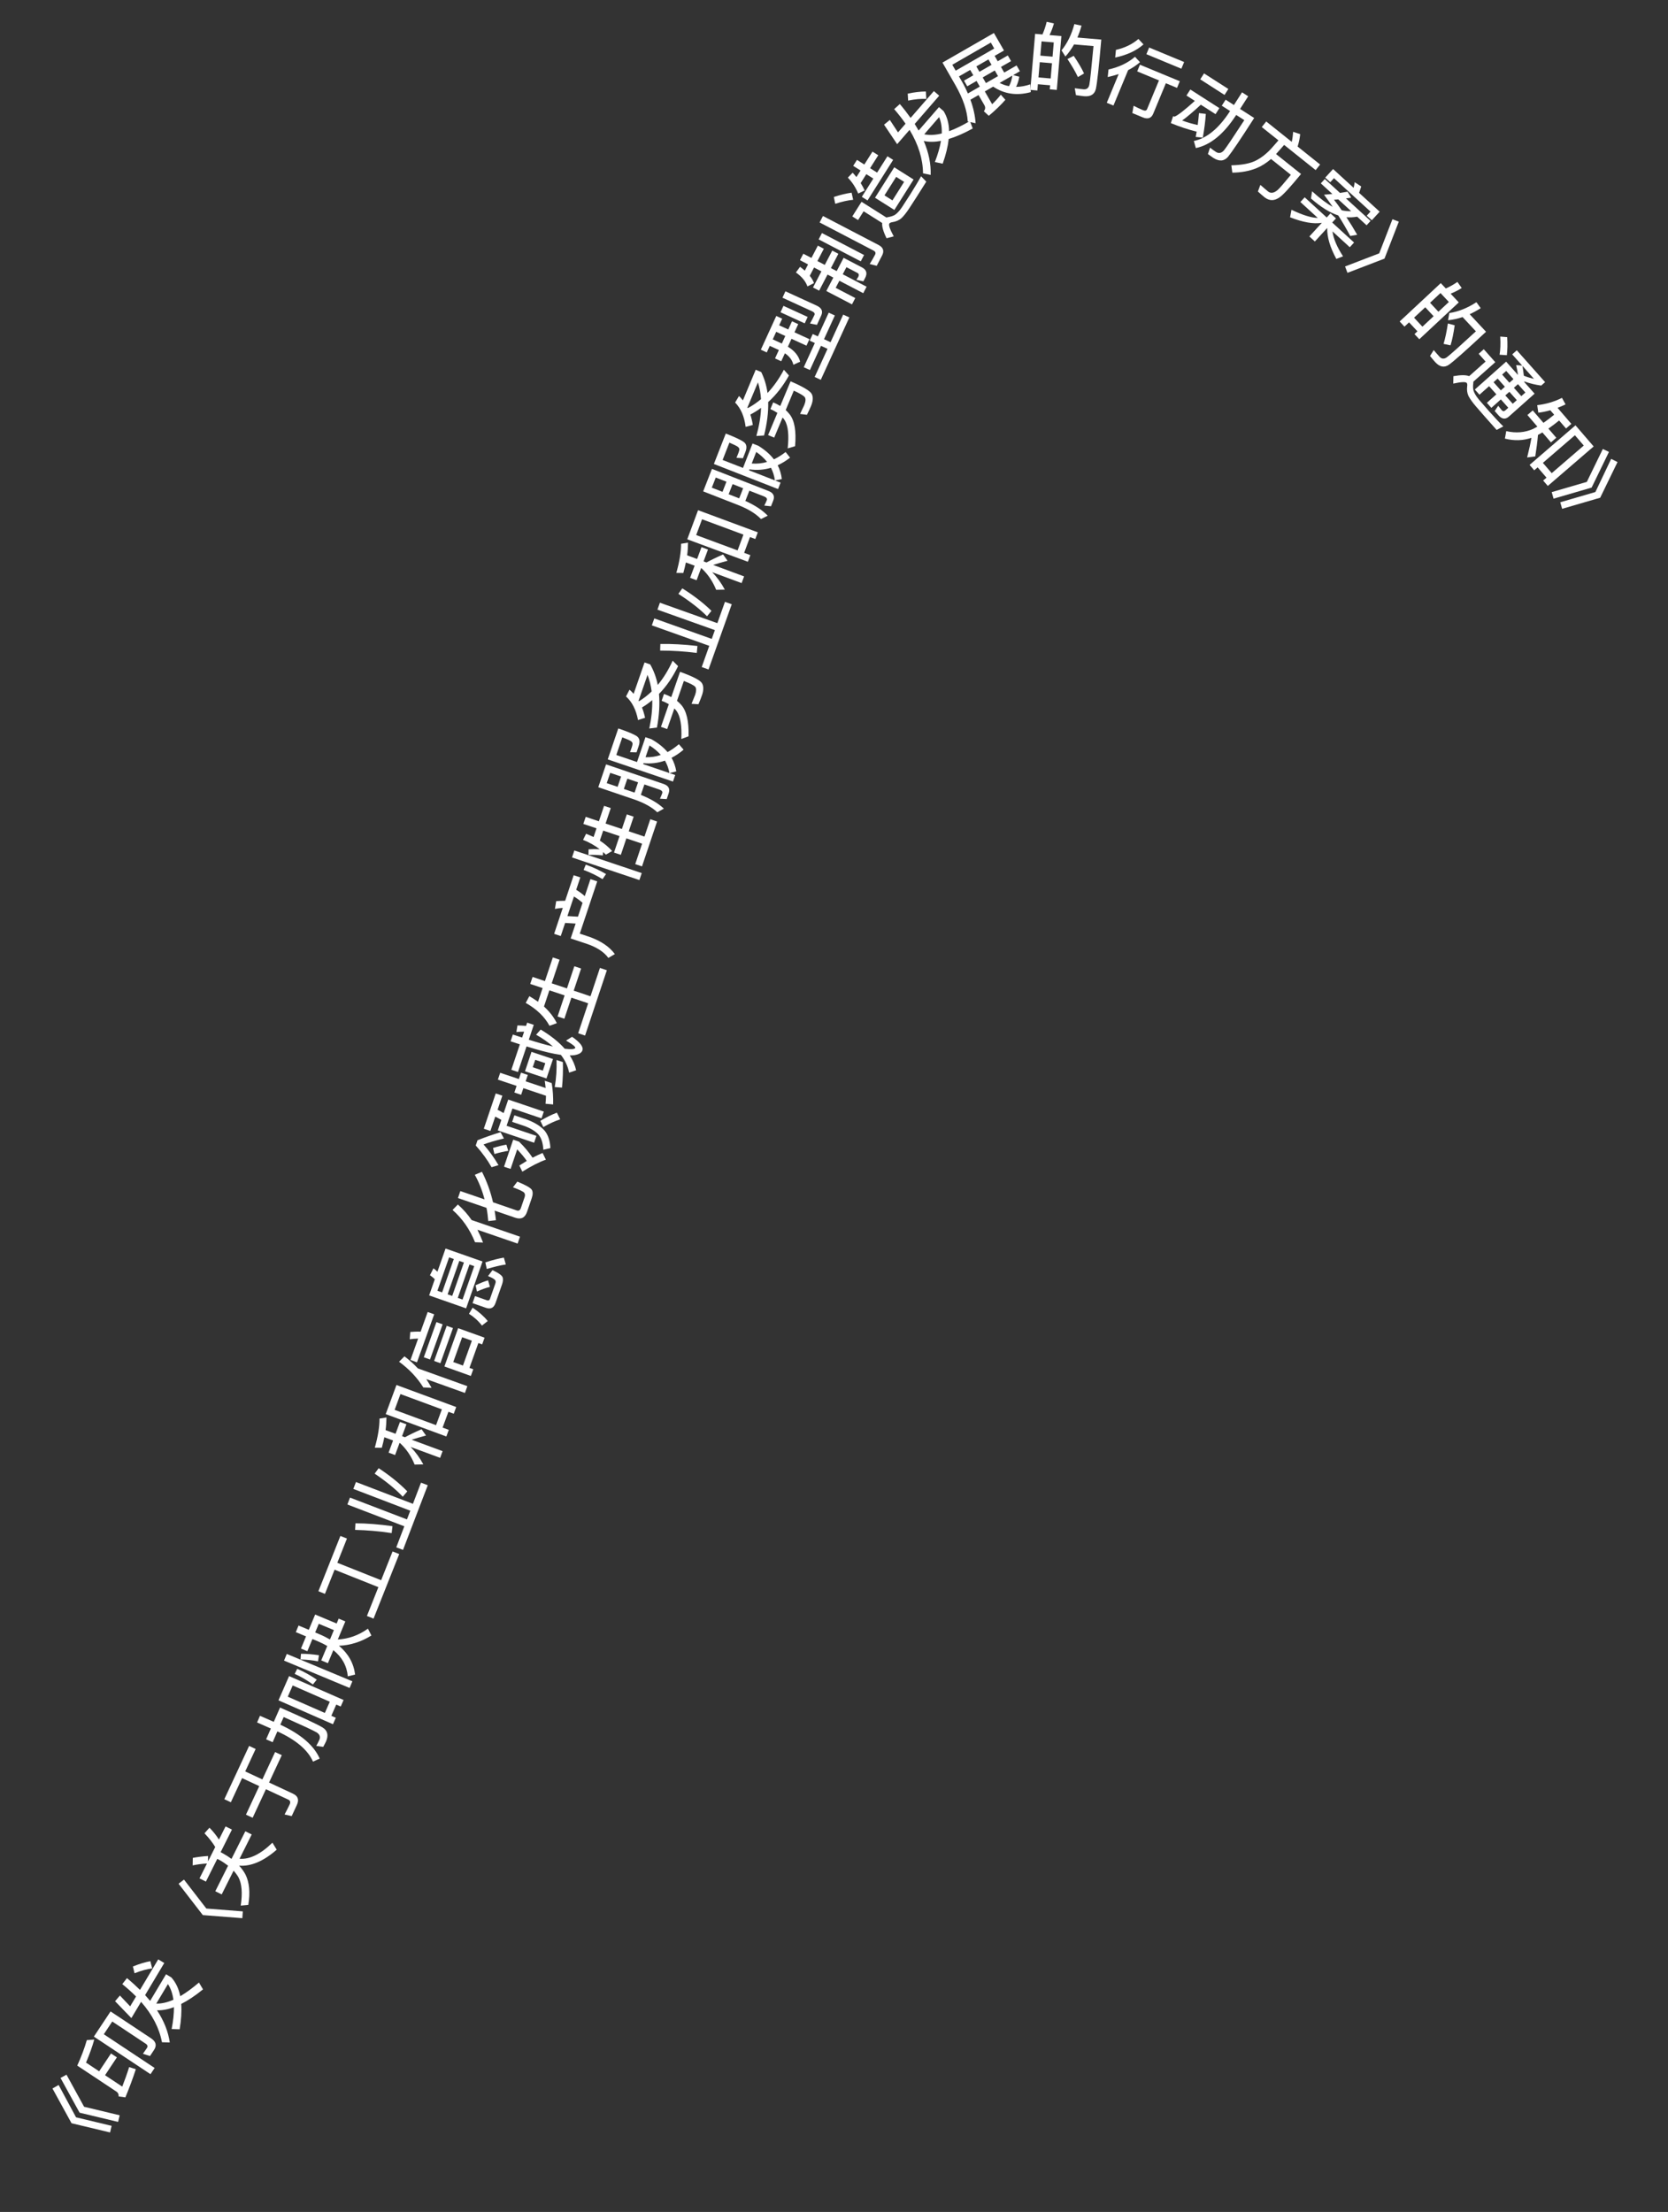 <svg width="86" height="114" viewBox="0 0 86 114" fill="none" xmlns="http://www.w3.org/2000/svg">
<rect x="0" y="0" width="86" height="114" fill="#333333" stroke="none"/>
<path d="M2.705 107.636L3.023 107.456L3.921 109.122L5.755 109.561L5.675 109.902L3.688 109.427L2.705 107.636ZM3.12 107.092L3.429 106.925L4.336 108.578L6.17 109.017L6.09 109.359L4.103 108.883L3.12 107.092Z" fill="white"/>
<path d="M5.416 106.952L6.303 107.54C6.424 107.227 6.547 106.891 6.659 106.533L7.004 106.642C6.846 107.128 6.664 107.612 6.464 108.094L6.117 108.046C6.126 107.937 6.089 107.855 6.006 107.799L3.983 106.457C4.193 105.996 4.358 105.559 4.476 105.143L4.86 105.114C4.76 105.475 4.617 105.87 4.436 106.302L5.113 106.751L5.723 105.831L6.027 106.032L5.416 106.952ZM7.941 105.651L7.733 105.964L7.369 105.847L7.572 105.555C7.63 105.468 7.608 105.392 7.515 105.33L5.788 104.184L5.353 104.841L7.973 106.579L7.76 106.899L4.84 104.962L5.701 103.665L7.794 105.054C8.044 105.22 8.093 105.421 7.941 105.651Z" fill="white"/>
<path d="M6.774 104.008L5.933 103.138L6.183 102.845L6.711 103.403L7.015 102.895C6.8 102.678 6.562 102.466 6.305 102.257L6.546 101.948C6.792 102.151 7.016 102.355 7.218 102.555L8.157 100.982L8.47 101.168L7.481 102.824C7.574 102.926 7.658 103.027 7.74 103.123L8.561 101.749L8.835 101.913C9.064 102.171 9.217 102.491 9.292 102.88C9.592 102.705 9.915 102.469 10.258 102.176L10.467 102.528C10.067 102.854 9.69 103.104 9.343 103.279C9.37 103.663 9.343 104.098 9.262 104.586L8.85 104.573C8.931 104.155 8.97 103.778 8.968 103.446C8.656 103.563 8.364 103.616 8.095 103.605C8.456 104.156 8.675 104.71 8.753 105.265L8.351 105.253C8.215 104.529 7.856 103.835 7.274 103.17L6.774 104.008ZM8.058 103.261C8.329 103.269 8.624 103.203 8.941 103.062C8.895 102.741 8.801 102.47 8.659 102.255L8.058 103.261ZM6.852 101.349C7.172 101.218 7.473 101.128 7.752 101.075L7.846 101.448C7.585 101.479 7.285 101.56 6.937 101.698L6.852 101.349Z" fill="white"/>
<path d="M9.207 97.083L9.486 96.87L10.639 98.362L12.519 98.509L12.494 98.859L10.457 98.7L9.207 97.083Z" fill="white"/>
<path d="M9.94 95.752C10.186 95.705 10.449 95.671 10.727 95.654L10.726 95.931L11.097 95.191C10.958 94.96 10.772 94.724 10.543 94.484L10.799 94.196C10.996 94.393 11.157 94.599 11.289 94.808L11.63 94.129L11.959 94.293L11.374 95.459L11.485 95.515C11.653 95.608 11.802 95.705 11.936 95.803L12.649 94.38L12.978 94.545L12.351 95.796C12.871 95.838 13.435 95.561 14.046 94.968L14.267 95.329C13.583 95.926 12.937 96.198 12.329 96.152C12.465 96.301 12.576 96.455 12.658 96.612C12.858 97.017 12.906 97.537 12.802 98.174L12.412 98.211C12.509 97.571 12.47 97.086 12.296 96.753C12.227 96.633 12.141 96.519 12.043 96.412L11.43 97.635L11.101 97.47L11.76 96.154C11.624 96.05 11.478 95.95 11.313 95.858L11.202 95.803L10.617 96.972L10.287 96.807L10.671 96.042C10.404 96.056 10.159 96.09 9.934 96.138L9.94 95.752Z" fill="white"/>
<path d="M11.566 92.727L12.844 89.982L13.181 90.139L12.643 91.295L13.527 91.707L14.184 90.297L14.529 90.457L13.872 91.868L15.108 92.444C15.362 92.562 15.43 92.757 15.307 93.021L15.039 93.598L14.671 93.515C14.768 93.335 14.858 93.161 14.936 92.994C14.99 92.878 14.963 92.795 14.861 92.747L13.711 92.212L13.026 93.684L12.681 93.524L13.367 92.052L12.482 91.64L11.903 92.884L11.566 92.727Z" fill="white"/>
<path d="M14.905 86.382L17.715 87.614L17.567 87.951L17.337 87.85L17.083 88.429L17.314 88.53L17.167 88.863L14.358 87.631L14.905 86.382ZM16.749 88.282L17.003 87.704L15.091 86.865L14.837 87.444L16.749 88.282ZM13.255 88.772L13.405 88.428L14.116 88.74L14.439 88.003C15.633 88.527 16.362 88.868 16.628 89.028C16.89 89.187 16.949 89.431 16.808 89.754C16.782 89.812 16.733 89.904 16.664 90.031L16.307 89.98C16.372 89.86 16.426 89.757 16.465 89.669C16.532 89.515 16.484 89.385 16.327 89.285C16.165 89.188 15.598 88.926 14.627 88.492L14.453 88.887C15.51 89.377 16.186 89.957 16.483 90.633L16.138 90.792C15.877 90.193 15.263 89.67 14.302 89.232L14.058 89.789L13.721 89.641L13.965 89.084L13.255 88.772Z" fill="white"/>
<path d="M15.518 84.964L15.779 84.336L15.252 84.116L15.393 83.776L15.921 83.996L16.249 83.21L17.357 83.672L17.462 83.421L17.805 83.565L17.417 84.495C17.97 84.466 18.489 84.283 18.971 83.938L19.149 84.29C18.623 84.617 18.063 84.795 17.476 84.819C17.958 85.223 18.233 85.716 18.309 86.302L17.932 86.396C17.884 85.856 17.635 85.405 17.187 85.045L16.907 85.717L16.563 85.573L16.873 84.831C16.727 84.745 16.569 84.666 16.4 84.595L16.108 84.473L15.846 85.101L15.518 84.964ZM16.25 84.133L16.464 84.223C16.663 84.306 16.845 84.399 17.013 84.496L17.215 84.012L16.436 83.687L16.25 84.133ZM15.194 86.268L15.325 86.006C15.691 86.167 16.029 86.356 16.332 86.565L16.132 86.815C15.85 86.606 15.537 86.424 15.194 86.268ZM15.518 85.233C15.796 85.231 16.106 85.257 16.445 85.307L16.396 85.621C16.095 85.564 15.795 85.534 15.495 85.526L15.518 85.233ZM14.644 85.583L14.787 85.24L18.168 86.651L18.025 86.994L14.644 85.583Z" fill="white"/>
<path d="M17.25 80.899L16.754 82.144L16.416 82.009L17.55 79.159L17.889 79.293L17.392 80.542L19.651 81.441L20.241 79.958L20.583 80.094L19.26 83.42L18.918 83.284L19.509 81.798L17.25 80.899Z" fill="white"/>
<path d="M17.91 77.538L18.046 77.183L20.982 78.307L21.154 77.859L18.217 76.735L18.353 76.38L21.29 77.504L21.707 76.413L22.055 76.546L20.779 79.879L20.432 79.746L20.846 78.662L17.91 77.538ZM19.316 75.948L19.525 75.668C20.113 76.056 20.604 76.454 21 76.862L20.766 77.137C20.413 76.762 19.928 76.362 19.316 75.948ZM18.327 78.508C18.901 78.509 19.537 78.559 20.236 78.656L20.194 79.012C19.559 78.915 18.928 78.862 18.308 78.847L18.327 78.508Z" fill="white"/>
<path d="M20.441 71.379L23.522 72.516L23.394 72.861L23.12 72.76L22.82 73.574L23.139 73.692L23.013 74.033L19.887 72.88L20.441 71.379ZM22.482 73.449L22.782 72.635L20.647 71.847L20.347 72.661L22.482 73.449ZM20.036 74.866L20.267 74.24L19.817 74.073C19.78 74.256 19.733 74.439 19.685 74.617L19.324 74.612C19.492 74.017 19.57 73.518 19.567 73.111L19.926 73.052C19.922 73.268 19.91 73.485 19.881 73.705L20.395 73.894L20.621 73.283L20.955 73.406L20.729 74.017L20.879 74.073C21.14 73.931 21.426 73.793 21.735 73.66L21.965 73.983C21.663 74.064 21.419 74.136 21.224 74.2L22.819 74.789L22.692 75.134L21.172 74.573C21.432 74.84 21.649 75.141 21.826 75.471L21.378 75.481C21.2 75.04 20.945 74.669 20.62 74.37L20.602 74.363L20.37 74.99L20.036 74.866Z" fill="white"/>
<path d="M21.979 71.076C22.072 71.219 22.163 71.367 22.251 71.526L21.825 71.505C21.513 71.002 21.094 70.558 20.575 70.181L20.853 69.903C21.101 70.089 21.332 70.296 21.544 70.524L24.096 71.44L23.971 71.79L21.979 71.076ZM21.164 70.091L21.559 68.987C21.414 68.99 21.269 69.002 21.126 69.023L21.154 68.647C21.352 68.629 21.528 68.624 21.686 68.633L22.051 67.617L22.386 67.737L21.499 70.211L21.164 70.091ZM21.851 69.951L22.501 68.139L22.821 68.254L22.171 70.065L21.851 69.951ZM22.382 70.141L23.032 68.33L23.355 68.446L22.706 70.257L22.382 70.141ZM23.621 68.452L24.984 68.941L24.86 69.287L24.664 69.217L24.205 70.497L24.401 70.567L24.277 70.914L22.913 70.425L23.621 68.452ZM23.87 70.377L24.329 69.097L23.828 68.917L23.369 70.197L23.87 70.377Z" fill="white"/>
<path d="M22.126 66.763L22.418 65.928C22.339 65.85 22.257 65.783 22.168 65.722L22.348 65.366C22.423 65.417 22.49 65.479 22.553 65.543L22.972 64.347L24.878 65.014L24.032 67.43L22.126 66.763ZM24.451 65.254L24.206 65.168L23.603 66.89L23.848 66.976L24.451 65.254ZM23.316 66.79L23.919 65.068L23.681 64.985L23.078 66.706L23.316 66.79ZM22.795 66.607L23.398 64.886L23.156 64.801L22.553 66.522L22.795 66.607ZM24.18 67.711L24.367 67.395C24.686 67.608 24.946 67.835 25.147 68.083L24.849 68.318C24.663 68.075 24.437 67.873 24.18 67.711ZM25.884 66.197L25.548 67.156C25.461 67.405 25.297 67.487 25.055 67.403L24.364 67.161L24.491 66.798L25.106 67.014C25.182 67.04 25.236 67.017 25.263 66.942L25.539 66.153C25.564 66.081 25.563 66.025 25.534 65.985C25.503 65.928 25.381 65.855 25.162 65.766L25.392 65.461C25.702 65.603 25.875 65.727 25.915 65.831C25.945 65.926 25.937 66.046 25.884 66.197ZM24.521 66.241C24.774 66.122 24.987 66.035 25.165 65.987L25.26 66.322C25.064 66.372 24.841 66.451 24.591 66.562L24.521 66.241ZM25.023 65.061C25.397 64.937 25.717 64.859 25.978 64.814L26.079 65.168C25.793 65.211 25.469 65.289 25.099 65.401L25.023 65.061Z" fill="white"/>
<path d="M23.333 62.359L23.607 62.077C23.873 62.312 24.111 62.58 24.317 62.879L26.81 63.736L26.688 64.091L24.615 63.379C24.721 63.589 24.819 63.809 24.905 64.037L24.492 64.022C24.224 63.359 23.84 62.804 23.333 62.359ZM27.415 61.752L27.172 62.46C27.068 62.763 26.865 62.862 26.562 62.758L25.503 62.394C25.528 62.555 25.552 62.72 25.571 62.887L25.174 62.932C25.154 62.697 25.127 62.468 25.083 62.25L23.612 61.745L23.735 61.385L24.983 61.814C24.865 61.359 24.698 60.933 24.48 60.546L24.85 60.393C25.097 60.88 25.29 61.403 25.419 61.963L26.637 62.382C26.743 62.418 26.815 62.38 26.857 62.258L27.05 61.695C27.08 61.608 27.072 61.533 27.029 61.472C26.986 61.415 26.794 61.319 26.449 61.192L26.673 60.897C27.099 61.073 27.347 61.213 27.414 61.312C27.48 61.415 27.48 61.563 27.415 61.752Z" fill="white"/>
<path d="M24.944 58.172L25.559 56.353L25.901 56.469L25.654 57.196C25.763 57.25 25.87 57.307 25.968 57.366L26.204 56.669L28.038 57.289L27.92 57.638L26.42 57.13L26.119 58.02L27.657 58.541L27.538 58.894L25.666 58.26L25.849 57.718C25.747 57.658 25.643 57.602 25.535 57.548L25.285 58.287L24.944 58.172ZM27.86 57.765C28.157 57.587 28.441 57.447 28.712 57.344L28.883 57.689C28.628 57.768 28.338 57.902 28.013 58.087L27.86 57.765ZM26.407 57.818L26.521 57.481L27.18 57.704C27.584 57.858 27.887 58.049 28.087 58.281C28.265 58.502 28.359 58.8 28.377 59.169L28.014 59.257C27.995 58.913 27.914 58.654 27.767 58.477C27.61 58.306 27.376 58.159 27.066 58.041L26.407 57.818ZM24.529 59.036L24.62 58.767C25.006 58.611 25.403 58.475 25.808 58.35L25.981 58.675C25.53 58.784 25.178 58.889 24.931 58.983C25.218 59.308 25.478 59.662 25.702 60.05L25.345 60.157C25.134 59.782 24.86 59.406 24.529 59.036ZM25.987 60.13L26.459 58.735L26.762 58.838C27.036 59.104 27.267 59.38 27.458 59.665C27.633 59.572 27.808 59.492 27.975 59.422L28.146 59.767C27.791 59.891 27.386 60.101 26.931 60.386L26.777 60.068C26.906 59.985 27.034 59.906 27.161 59.83C27.03 59.642 26.864 59.447 26.666 59.236L26.325 60.244L25.987 60.13ZM25.419 59.164C25.692 59.08 25.923 59.023 26.11 58.993L26.205 59.312C25.996 59.343 25.758 59.398 25.491 59.476L25.419 59.164Z" fill="white"/>
<path d="M26.364 55.135L26.804 53.823C26.647 53.775 26.488 53.721 26.325 53.667L26.442 53.318C26.609 53.374 26.768 53.427 26.921 53.474L27.023 53.171C26.88 53.169 26.747 53.175 26.624 53.189L26.679 52.849C26.809 52.85 26.959 52.858 27.123 52.871L27.179 52.704L27.52 52.819L27.264 53.585C27.748 53.739 28.165 53.853 28.509 53.935C28.265 53.718 27.974 53.515 27.641 53.327L27.878 53.061C28.401 53.376 28.814 53.704 29.116 54.05C29.436 54.089 29.617 54.078 29.661 54.009C29.674 53.946 29.515 53.816 29.185 53.63L29.495 53.434C29.91 53.721 30.089 53.954 30.029 54.132C29.986 54.261 29.844 54.344 29.612 54.381C29.538 54.389 29.459 54.397 29.376 54.394C29.537 54.642 29.646 54.898 29.706 55.159L29.344 55.282C29.28 54.957 29.138 54.652 28.921 54.368C28.812 54.353 28.701 54.332 28.589 54.312C28.201 54.237 27.721 54.109 27.148 53.93L26.705 55.25L26.364 55.135ZM27.069 55.211L27.404 54.21L28.512 54.581L28.176 55.582L27.069 55.211ZM28.115 54.794L27.596 54.62L27.467 55.003L27.987 55.177L28.115 54.794ZM28.694 54.63L29.02 54.739C29.035 55.158 29.02 55.595 28.976 56.053L28.602 56.025C28.681 55.562 28.709 55.099 28.694 54.63ZM26.52 56.306L26.635 55.964L25.671 55.641L25.79 55.289L26.753 55.612L26.863 55.282L27.212 55.399L27.102 55.729L28.133 56.074C28.121 55.948 28.104 55.824 28.086 55.7L28.446 55.821C28.504 56.177 28.529 56.544 28.52 56.921L28.127 56.886C28.14 56.747 28.148 56.611 28.152 56.473L26.984 56.081L26.869 56.423L26.52 56.306Z" fill="white"/>
<path d="M28.047 51.874C28.337 52.14 28.559 52.425 28.709 52.732L28.331 52.867C28.084 52.406 27.676 52.012 27.106 51.687L27.293 51.34C27.455 51.437 27.604 51.533 27.741 51.629L27.976 50.923L27.338 50.71L27.459 50.35L28.096 50.563L28.503 49.345L28.852 49.461L28.445 50.679L29.231 50.941L29.612 49.799L29.961 49.915L29.58 51.057L30.445 51.346L30.932 49.885L31.289 50.004L30.166 53.37L29.81 53.251L30.325 51.707L29.46 51.418L29.098 52.503L28.748 52.387L29.11 51.301L28.325 51.039L28.047 51.874Z" fill="white"/>
<path d="M28.677 46.443C28.816 46.43 28.969 46.426 29.139 46.424L29.578 45.107L29.92 45.221L29.707 45.859C29.865 45.954 30.014 46.062 30.151 46.184L30.443 45.308L30.793 45.424L29.893 48.118L30.406 48.289C30.992 48.502 31.426 48.794 31.701 49.172L31.365 49.368C31.145 49.067 30.786 48.829 30.284 48.653L29.423 48.366L29.679 47.599L29.137 47.566L28.912 48.242L28.57 48.128L29.016 46.792C28.874 46.8 28.738 46.817 28.611 46.843L28.677 46.443ZM29.798 47.243L30.036 46.529C29.899 46.408 29.75 46.299 29.592 46.204L29.255 47.213L29.798 47.243Z" fill="white"/>
<path d="M30.09 44.835L30.203 44.561C30.58 44.696 30.93 44.859 31.247 45.046L31.066 45.31C30.769 45.126 30.443 44.966 30.09 44.835ZM30.346 43.773C30.523 43.761 30.714 43.757 30.921 43.768C30.666 43.572 30.379 43.409 30.062 43.285L30.218 42.971C30.352 43.024 30.481 43.08 30.605 43.138L30.755 42.691L30.076 42.463L30.199 42.099L30.878 42.327L31.145 41.531L31.49 41.647L31.223 42.443L32.064 42.725L32.318 41.971L32.67 42.089L32.417 42.844L33.228 43.116L33.529 42.221L33.878 42.339L33.101 44.652L32.752 44.535L33.106 43.48L32.295 43.208L32.01 44.057L31.657 43.939L31.942 43.09L31.1 42.807L30.927 43.323C31.166 43.479 31.377 43.655 31.561 43.86L31.237 44.047C31.186 43.996 31.138 43.95 31.093 43.91L31.08 44.087C30.827 44.061 30.582 44.05 30.341 44.062L30.346 43.773ZM29.492 44.191L29.613 43.831L33.087 44.997L32.966 45.357L29.492 44.191Z" fill="white"/>
<path d="M32.165 40.661L32.718 40.849L32.898 40.319L32.345 40.131L32.165 40.661ZM32.023 40.021L31.463 39.831L31.282 40.361L31.843 40.551L32.023 40.021ZM33.041 40.967C33.547 41.169 33.944 41.405 34.228 41.675L33.889 41.864C33.611 41.6 33.217 41.382 32.707 41.204L30.847 40.572L31.248 39.394L34.209 40.401C34.467 40.489 34.556 40.65 34.477 40.881L34.374 41.184L34.026 41.163C34.074 41.061 34.114 40.969 34.145 40.878C34.172 40.798 34.117 40.733 33.985 40.688L33.224 40.429L33.041 40.967ZM33.162 39.382L34.514 39.841C34.475 39.608 34.395 39.395 34.284 39.201C33.929 39.326 33.559 39.369 33.179 39.332L33.162 39.382ZM34.525 39.845L34.813 39.943L34.698 40.28L31.335 39.137L31.878 37.542C32.37 37.71 32.688 37.843 32.835 37.944C32.979 38.044 33.01 38.215 32.927 38.457L32.819 38.775L32.484 38.767C32.504 38.706 32.536 38.624 32.572 38.518C32.599 38.438 32.613 38.375 32.614 38.334C32.616 38.292 32.592 38.25 32.547 38.209C32.49 38.164 32.336 38.095 32.085 38.001L31.776 38.91L32.844 39.273L33.279 37.993L33.582 38.096C33.93 38.291 34.209 38.513 34.417 38.761C34.617 38.656 34.811 38.519 35.002 38.355L35.245 38.636C35.042 38.809 34.834 38.949 34.625 39.055C34.746 39.27 34.827 39.504 34.868 39.755L34.525 39.845ZM33.283 39.026C33.555 39.034 33.817 38.996 34.07 38.909C33.912 38.728 33.718 38.565 33.489 38.42L33.283 39.026Z" fill="white"/>
<path d="M32.277 35.893L32.457 35.545C32.534 35.614 32.607 35.686 32.67 35.759L33.231 34.142L33.523 34.242C33.705 34.56 33.836 34.914 33.913 35.301C34.205 34.949 34.463 34.535 34.681 34.051L34.961 34.331C34.69 34.893 34.363 35.372 33.977 35.763C34.024 36.288 33.988 36.868 33.871 37.496L33.477 37.546C33.589 37.017 33.64 36.527 33.629 36.083C33.461 36.228 33.282 36.352 33.1 36.462C33.165 36.629 33.218 36.804 33.259 36.992L32.896 37.111C32.796 36.581 32.59 36.175 32.277 35.893ZM33.598 35.636C33.56 35.331 33.489 35.048 33.386 34.783L32.926 36.11C32.933 36.125 32.938 36.135 32.944 36.142C33.175 36.002 33.395 35.832 33.598 35.636ZM34.112 36.119L34.235 35.764C34.371 35.811 34.496 35.867 34.61 35.928L35.062 34.624C35.721 34.861 36.098 35.055 36.19 35.206C36.282 35.356 36.284 35.569 36.193 35.833C36.148 35.962 36.086 36.118 36.011 36.295L35.655 36.273C35.73 36.079 35.793 35.923 35.843 35.805C35.906 35.611 35.906 35.476 35.847 35.4C35.785 35.324 35.588 35.221 35.259 35.095L34.904 36.119C34.983 36.184 35.057 36.252 35.12 36.325C35.395 36.632 35.521 37.171 35.502 37.947L35.128 38.085C35.16 37.406 35.081 36.925 34.886 36.646C34.847 36.599 34.809 36.551 34.768 36.512L34.399 37.574L34.078 37.462L34.484 36.291C34.371 36.226 34.248 36.166 34.112 36.119Z" fill="white"/>
<path d="M33.608 32.23L33.735 31.872L36.697 32.928L36.858 32.475L33.897 31.42L34.024 31.062L36.986 32.117L37.378 31.017L37.728 31.142L36.53 34.503L36.18 34.378L36.569 33.285L33.608 32.23ZM34.976 30.607L35.179 30.323C35.776 30.697 36.276 31.083 36.681 31.482L36.454 31.762C36.092 31.396 35.598 31.007 34.976 30.607ZM34.047 33.189C34.621 33.177 35.258 33.213 35.959 33.293L35.925 33.651C35.288 33.568 34.656 33.529 34.036 33.529L34.047 33.189Z" fill="white"/>
<path d="M35.991 26.294L39.071 27.435L38.943 27.78L38.669 27.678L38.367 28.492L38.686 28.61L38.56 28.952L35.435 27.794L35.991 26.294ZM38.03 28.367L38.331 27.553L36.197 26.762L35.895 27.576L38.03 28.367ZM35.582 29.781L35.814 29.154L35.364 28.988C35.327 29.17 35.28 29.353 35.231 29.531L34.87 29.526C35.039 28.931 35.118 28.432 35.115 28.025L35.474 27.966C35.471 28.183 35.458 28.4 35.428 28.619L35.942 28.809L36.169 28.198L36.502 28.322L36.276 28.933L36.426 28.989C36.688 28.847 36.973 28.709 37.282 28.576L37.512 28.901C37.21 28.98 36.965 29.052 36.771 29.116L38.365 29.707L38.237 30.052L36.718 29.489C36.978 29.756 37.194 30.058 37.371 30.388L36.924 30.397C36.746 29.956 36.491 29.584 36.167 29.285L36.148 29.278L35.916 29.904L35.582 29.781Z" fill="white"/>
<path d="M37.568 25.472L38.112 25.684L38.315 25.163L37.772 24.95L37.568 25.472ZM37.455 24.826L36.904 24.611L36.7 25.133L37.251 25.348L37.455 24.826ZM38.429 25.817C38.926 26.041 39.312 26.295 39.584 26.578L39.236 26.751C38.971 26.475 38.586 26.239 38.085 26.039L36.255 25.324L36.708 24.165L39.622 25.304C39.875 25.403 39.956 25.568 39.868 25.795L39.751 26.093L39.405 26.057C39.457 25.957 39.501 25.867 39.536 25.777C39.566 25.699 39.515 25.632 39.385 25.581L38.636 25.288L38.429 25.817ZM38.621 24.239L39.951 24.758C39.922 24.524 39.852 24.308 39.75 24.109C39.389 24.217 39.018 24.244 38.64 24.19L38.621 24.239ZM39.962 24.763L40.245 24.873L40.116 25.205L36.807 23.912L37.42 22.344C37.905 22.533 38.216 22.68 38.359 22.788C38.498 22.894 38.521 23.066 38.428 23.304L38.305 23.617L37.971 23.594C37.994 23.534 38.03 23.454 38.071 23.349C38.101 23.271 38.117 23.209 38.121 23.167C38.124 23.125 38.102 23.082 38.059 23.04C38.004 22.993 37.853 22.917 37.607 22.812L37.257 23.706L38.308 24.116L38.8 22.857L39.098 22.974C39.437 23.183 39.706 23.417 39.902 23.674C40.107 23.578 40.307 23.451 40.505 23.296L40.735 23.587C40.525 23.75 40.311 23.881 40.097 23.978C40.209 24.198 40.279 24.436 40.309 24.688L39.962 24.763ZM38.758 23.888C39.029 23.909 39.292 23.883 39.55 23.807C39.4 23.62 39.213 23.448 38.991 23.292L38.758 23.888Z" fill="white"/>
<path d="M37.902 20.745L38.103 20.409C38.176 20.483 38.244 20.559 38.303 20.636L38.964 19.056L39.248 19.175C39.41 19.503 39.519 19.865 39.572 20.256C39.885 19.922 40.168 19.525 40.416 19.056L40.678 19.352C40.373 19.897 40.016 20.355 39.607 20.721C39.621 21.247 39.549 21.824 39.394 22.444L38.998 22.469C39.142 21.949 39.224 21.463 39.24 21.019C39.063 21.153 38.877 21.266 38.688 21.364C38.742 21.535 38.785 21.713 38.814 21.903L38.444 22C38.377 21.464 38.197 21.046 37.902 20.745ZM39.237 20.571C39.218 20.264 39.164 19.977 39.078 19.706L38.536 21.002C38.542 21.017 38.547 21.028 38.553 21.035C38.792 20.909 39.021 20.754 39.237 20.571ZM39.72 21.085L39.865 20.738C39.998 20.793 40.118 20.857 40.229 20.925L40.761 19.652C41.404 19.929 41.768 20.146 41.85 20.302C41.933 20.458 41.922 20.67 41.814 20.928C41.762 21.054 41.689 21.206 41.604 21.378L41.25 21.334C41.337 21.145 41.41 20.994 41.466 20.879C41.541 20.689 41.55 20.554 41.496 20.475C41.439 20.395 41.248 20.28 40.928 20.133L40.51 21.133C40.585 21.204 40.654 21.276 40.713 21.353C40.968 21.676 41.061 22.222 40.993 22.996L40.612 23.11C40.686 22.434 40.637 21.95 40.46 21.659C40.424 21.609 40.388 21.559 40.35 21.517L39.916 22.554L39.602 22.423L40.081 21.279C39.972 21.207 39.852 21.14 39.72 21.085Z" fill="white"/>
<path d="M39.228 18.023L40.024 16.284L40.329 16.424L40.173 16.766L40.642 16.981L40.835 16.559L41.155 16.705L40.962 17.127L41.733 17.48L41.58 17.815L40.809 17.462L40.623 17.869C40.963 18.078 41.176 18.334 41.254 18.642L40.905 18.799C40.851 18.563 40.704 18.364 40.468 18.208L40.28 18.619L39.96 18.472L40.158 18.039L39.688 17.825L39.534 18.163L39.228 18.023ZM39.842 17.49L40.311 17.705L40.489 17.316L40.02 17.101L39.842 17.49ZM40.243 16.094L40.394 15.763L41.642 16.334L41.49 16.665L40.243 16.094ZM41.441 18.926L42.012 17.678L41.747 17.557L41.903 17.215L42.169 17.336L42.728 16.114L43.044 16.259L42.485 17.481L42.823 17.636L43.474 16.214L43.791 16.359L42.319 19.574L42.003 19.429L42.667 17.978L42.329 17.823L41.758 19.071L41.441 18.926ZM42.343 16.255L42.12 16.742L41.764 16.672C41.85 16.522 41.926 16.376 41.991 16.235C42.024 16.162 41.984 16.095 41.872 16.044L40.344 15.344L40.495 15.013L42.103 15.749C42.361 15.867 42.442 16.036 42.343 16.255Z" fill="white"/>
<path d="M41.75 14.214C41.851 14.339 41.924 14.467 41.969 14.589L41.631 14.761C41.536 14.495 41.339 14.257 41.037 14.041L41.251 13.751C41.341 13.82 41.424 13.886 41.495 13.95L41.663 13.627L41.244 13.409L41.418 13.076L41.837 13.294L42.168 12.659L42.476 12.82L42.145 13.455L42.525 13.652L42.91 12.915L43.225 13.079L42.841 13.817L43.139 13.972L43.495 13.288L44.442 13.781C44.676 13.903 44.731 14.085 44.605 14.326L44.514 14.5L44.154 14.421L44.25 14.272C44.3 14.176 44.283 14.104 44.205 14.064L43.641 13.77L43.451 14.135L44.681 14.777L44.508 15.11L43.277 14.469L43.086 14.834L44.097 15.361L43.927 15.687L42.604 14.998L42.965 14.306L42.667 14.15L42.234 14.98L41.918 14.816L42.351 13.986L41.972 13.788L41.75 14.214ZM42.209 12.338L42.379 12.011L44.55 13.143L44.38 13.469L42.209 12.338ZM45.478 13.171L45.202 13.7L44.841 13.606C44.944 13.443 45.034 13.287 45.115 13.131C45.163 13.039 45.138 12.967 45.042 12.917L42.258 11.465L42.431 11.132L45.301 12.628C45.542 12.754 45.6 12.937 45.478 13.171Z" fill="white"/>
<path d="M42.992 10.151C43.319 10.045 43.627 9.97 43.907 9.93L43.988 10.297C43.726 10.321 43.419 10.388 43.063 10.503L42.992 10.151ZM47.264 10.144C47.149 10.326 47.017 10.527 46.877 10.741C46.735 10.959 46.601 11.125 46.48 11.243C46.354 11.352 46.198 11.419 46.019 11.448C45.931 11.459 45.877 11.486 45.853 11.523C45.806 11.598 45.881 11.816 46.08 12.182L45.711 12.28C45.54 11.936 45.466 11.671 45.484 11.493L44.527 10.889L44.241 11.342L43.943 11.154L44.42 10.4L45.701 11.21C45.723 11.205 45.748 11.196 45.778 11.192C45.921 11.169 46.04 11.13 46.135 11.077C46.247 11.005 46.371 10.876 46.506 10.677C46.629 10.49 46.776 10.265 46.942 10.002C47.047 9.836 47.15 9.665 47.256 9.49C47.359 9.319 47.436 9.183 47.489 9.084L47.758 9.362L47.264 10.144ZM44.376 9.435C44.457 9.562 44.523 9.689 44.581 9.815L44.248 9.975C44.121 9.667 43.943 9.394 43.715 9.155L43.962 8.9C44.032 8.977 44.098 9.052 44.155 9.126L44.369 8.788L43.99 8.548L44.185 8.24L44.563 8.48L44.984 7.814L45.282 8.002L44.861 8.668L45.223 8.896L45.755 8.054L46.049 8.24L44.729 10.33L44.434 10.144L45.028 9.204L44.666 8.976L44.376 9.435ZM45.115 10.191L46.106 8.622L47.104 9.252L46.112 10.821L45.115 10.191ZM46.615 9.374L46.206 9.115L45.603 10.069L46.013 10.328L46.615 9.374Z" fill="white"/>
<path d="M46.256 7.43L45.581 6.426L45.879 6.181L46.301 6.823L46.689 6.376C46.516 6.125 46.319 5.875 46.103 5.624L46.394 5.362C46.601 5.606 46.785 5.845 46.949 6.077L48.15 4.694L48.425 4.932L47.161 6.388C47.234 6.505 47.299 6.62 47.363 6.728L48.412 5.52L48.654 5.73C48.833 6.023 48.928 6.365 48.934 6.762C49.26 6.643 49.619 6.467 50.008 6.238L50.152 6.622C49.702 6.872 49.286 7.052 48.914 7.163C48.873 7.546 48.77 7.97 48.604 8.436L48.201 8.351C48.355 7.954 48.459 7.59 48.516 7.262C48.188 7.322 47.89 7.324 47.628 7.265C47.886 7.871 48.004 8.455 47.984 9.015L47.59 8.933C47.583 8.196 47.352 7.449 46.896 6.693L46.256 7.43ZM47.652 6.921C47.917 6.976 48.219 6.963 48.556 6.879C48.568 6.555 48.522 6.272 48.42 6.036L47.652 6.921ZM46.801 4.826C47.139 4.754 47.451 4.718 47.734 4.715L47.761 5.098C47.499 5.083 47.19 5.11 46.823 5.184L46.801 4.826Z" fill="white"/>
<path d="M49.704 4.156L50.182 3.881L50.023 3.604L49.444 3.937L49.595 4.2C49.715 4.408 49.817 4.617 49.904 4.817L50.517 4.464L50.35 4.172L49.871 4.448L49.704 4.156ZM50.033 5.139C50.185 5.555 50.275 5.96 50.301 6.351L49.896 6.265C49.864 5.702 49.654 5.08 49.262 4.392L48.593 3.226L51.245 1.701L51.764 2.603L51.282 2.88L51.441 3.157L51.961 2.858L52.129 3.15L51.609 3.449L51.776 3.74L52.414 3.373L52.586 3.671L52.239 3.871L52.554 3.953C52.522 4.146 52.466 4.322 52.389 4.477C52.623 4.476 52.867 4.433 53.121 4.346L53.145 4.748C52.427 4.944 51.782 4.849 51.206 4.465L50.776 4.712L51.154 5.371C51.332 5.199 51.482 5.035 51.6 4.879L51.836 5.145C51.611 5.404 51.326 5.678 50.981 5.969L50.726 5.733C50.806 5.631 50.816 5.529 50.752 5.418L50.453 4.898L50.033 5.139ZM51.538 4.274C51.695 4.354 51.856 4.409 52.023 4.442C52.109 4.287 52.167 4.106 52.194 3.897L51.538 4.274ZM50.963 3.063L50.339 3.422L50.498 3.7L51.122 3.341L50.963 3.063ZM50.833 4.282L51.457 3.923L51.29 3.632L50.666 3.991L50.833 4.282ZM51.086 2.194L49.099 3.337L49.274 3.642L51.261 2.5L51.086 2.194Z" fill="white"/>
<path d="M54.724 1.86L54.487 4.634L54.124 4.602L54.142 4.395L53.512 4.341L53.485 4.664L53.122 4.633L53.369 1.744L53.748 1.776C53.838 1.567 53.913 1.353 53.965 1.124L54.339 1.208C54.28 1.424 54.203 1.622 54.111 1.807L54.724 1.86ZM53.542 3.991L54.172 4.045L54.239 3.259L53.609 3.205L53.542 3.991ZM53.639 2.867L54.268 2.921L54.331 2.187L53.701 2.133L53.639 2.867ZM55.36 2.878C55.595 3.227 55.774 3.527 55.892 3.786L55.575 3.972C55.446 3.696 55.264 3.387 55.037 3.043L55.36 2.878ZM56.781 2.04C56.663 3.415 56.57 4.262 56.503 4.577C56.439 4.861 56.235 4.988 55.896 4.959C55.816 4.952 55.674 4.932 55.475 4.903L55.413 4.548C55.588 4.571 55.739 4.592 55.867 4.603C56.026 4.617 56.125 4.541 56.163 4.376C56.204 4.178 56.273 3.51 56.379 2.375L55.378 2.289C55.246 2.519 55.1 2.727 54.931 2.913L54.73 2.595C55.026 2.235 55.249 1.784 55.392 1.242L55.762 1.322C55.703 1.542 55.63 1.745 55.549 1.934L56.781 2.04Z" fill="white"/>
<path d="M59.249 2.449L61.053 3.197L60.91 3.541L59.107 2.793L59.249 2.449ZM58.774 3.335L60.829 4.187L60.686 4.53L60.11 4.291L59.46 5.858C59.362 6.094 59.18 6.158 58.918 6.049L58.382 5.827L58.447 5.451C58.611 5.536 58.774 5.612 58.929 5.677C59.036 5.721 59.109 5.704 59.141 5.626L59.755 4.144L58.632 3.679L58.774 3.335ZM58.696 2.008L58.957 2.289C58.589 2.613 58.106 2.837 57.498 2.966L57.536 2.571C58.001 2.464 58.386 2.277 58.696 2.008ZM58.519 2.926L58.776 3.206C58.593 3.364 58.39 3.5 58.165 3.615L57.408 5.44L57.064 5.298L57.678 3.816C57.498 3.875 57.312 3.928 57.112 3.971L57.153 3.581C57.696 3.46 58.154 3.243 58.519 2.926Z" fill="white"/>
<path d="M62.079 3.783L63.332 4.586L63.135 4.893L61.883 4.09L62.079 3.783ZM61.372 4.613L62.87 5.573L62.672 5.883L61.914 5.397C61.497 5.781 61.177 6.051 60.951 6.21C61.204 6.306 61.472 6.383 61.752 6.443C61.78 6.229 61.802 6.024 61.818 5.83L62.171 5.871C62.145 6.253 62.092 6.661 62.016 7.092L61.649 7.057L61.699 6.785C61.268 6.68 60.825 6.533 60.367 6.344L60.483 5.991C60.521 6.006 60.548 6.009 60.568 6.008C60.743 5.935 61.087 5.665 61.604 5.199L61.173 4.923L61.372 4.613ZM64.038 4.759L64.355 4.962L63.936 5.615L64.664 6.081C63.96 7.179 63.509 7.845 63.315 8.082C63.114 8.314 62.86 8.332 62.554 8.135C62.5 8.101 62.41 8.034 62.279 7.941L62.387 7.61C62.502 7.698 62.602 7.772 62.689 7.828C62.837 7.923 62.973 7.896 63.104 7.752C63.225 7.606 63.574 7.084 64.155 6.192L63.738 5.925L63.718 5.955C63.087 6.919 62.401 7.477 61.656 7.631L61.553 7.266C62.215 7.13 62.832 6.627 63.402 5.752L63.421 5.722L62.993 5.448L63.192 5.138L63.62 5.412L64.038 4.759Z" fill="white"/>
<path d="M65.285 6.261L66.601 7.311C66.639 7.142 66.662 6.971 66.671 6.794L67.035 6.915C67.017 7.111 66.975 7.323 66.904 7.553L68.064 8.479L67.834 8.767L66.209 7.469L65.792 7.94L67.08 8.968C66.534 9.633 66.169 10.032 65.981 10.164C65.713 10.359 65.454 10.363 65.203 10.172C65.103 10.092 64.986 9.988 64.856 9.869L64.983 9.53C65.143 9.669 65.279 9.788 65.391 9.877C65.528 9.976 65.687 9.95 65.874 9.792C65.978 9.701 66.204 9.436 66.555 9.01L65.533 8.194C65.297 8.399 65.045 8.561 64.772 8.672C64.405 8.818 63.992 8.893 63.537 8.898L63.486 8.52C64.04 8.506 64.463 8.425 64.759 8.272C65.055 8.119 65.326 7.901 65.577 7.62C65.72 7.453 65.834 7.323 65.915 7.234L65.055 6.548L65.285 6.261Z" fill="white"/>
<path d="M69.48 9.879L69.666 10.185C69.571 10.2 69.481 10.216 69.396 10.225L70.665 11.386L70.46 11.611L69.976 11.168C69.777 11.202 69.59 11.21 69.42 11.195C69.608 11.481 69.794 11.782 69.975 12.099L69.618 12.163C69.424 11.801 69.218 11.445 68.999 11.103C68.56 10.961 68.091 10.668 67.593 10.229L67.65 9.858C68.063 10.236 68.421 10.503 68.711 10.66C68.565 10.446 68.415 10.238 68.264 10.035C68.411 10.023 68.554 10.008 68.695 9.996L68.099 9.45L68.305 9.226L69.09 9.944C69.222 9.924 69.351 9.902 69.48 9.879ZM69.177 10.838C69.349 10.876 69.514 10.891 69.663 10.882L69.002 10.277L68.779 10.295C68.915 10.467 69.047 10.648 69.177 10.838ZM71.134 10.91L70.729 11.352L70.469 11.115L70.661 10.905L68.778 9.182L68.587 9.392L68.327 9.154L68.732 8.712L69.791 9.681C69.815 9.584 69.834 9.487 69.846 9.39L70.182 9.61C70.152 9.713 70.115 9.82 70.072 9.938L71.134 10.91ZM67.268 10.169L68.404 11.209L68.598 10.997L68.882 11.256L68.687 11.468L69.814 12.5L69.593 12.742L68.702 11.926C68.749 12.295 68.93 12.726 69.246 13.21L68.9 13.345C68.574 12.742 68.417 12.214 68.43 11.749L67.793 12.445L67.51 12.186L68.153 11.483C67.72 11.554 67.178 11.459 66.515 11.199L66.588 10.811C67.161 11.086 67.612 11.227 67.943 11.232L67.046 10.411L67.268 10.169Z" fill="white"/>
<path d="M72.121 11.424L71.382 13.329L69.474 14.061L69.35 13.733L71.111 13.057L71.793 11.299L72.121 11.424Z" fill="white"/>
<path d="M75.213 15.585L73.177 17.484L72.929 17.218L73.081 17.076L72.65 16.613L72.413 16.834L72.165 16.568L74.285 14.591L74.545 14.868C74.752 14.774 74.951 14.665 75.142 14.53L75.364 14.843C75.175 14.964 74.985 15.059 74.793 15.135L75.213 15.585ZM72.907 16.373L73.338 16.836L73.915 16.298L73.484 15.836L72.907 16.373ZM73.732 15.604L74.163 16.066L74.701 15.564L74.27 15.102L73.732 15.604ZM75.002 16.766C74.942 17.183 74.873 17.526 74.787 17.798L74.428 17.723C74.517 17.432 74.589 17.08 74.651 16.672L75.002 16.766ZM76.618 17.098C75.608 18.039 74.972 18.605 74.71 18.794C74.472 18.961 74.236 18.919 74.004 18.67C73.95 18.612 73.857 18.501 73.73 18.346L73.921 18.042C74.036 18.176 74.133 18.293 74.221 18.386C74.33 18.503 74.454 18.513 74.593 18.416C74.756 18.297 75.256 17.848 76.095 17.076L75.41 16.342C75.158 16.424 74.91 16.48 74.66 16.505L74.724 16.134C75.185 16.065 75.653 15.881 76.122 15.575L76.343 15.882C76.152 16.006 75.962 16.107 75.775 16.194L76.618 17.098Z" fill="white"/>
<path d="M77.709 17.376C77.731 17.72 77.724 18.031 77.691 18.307L77.316 18.282C77.359 18.029 77.371 17.719 77.35 17.346L77.709 17.376ZM76.559 21.476C76.413 21.312 76.257 21.13 76.089 20.936C75.92 20.739 75.797 20.565 75.715 20.413C75.644 20.261 75.623 20.093 75.645 19.913C75.659 19.826 75.65 19.768 75.619 19.733C75.563 19.67 75.333 19.682 74.928 19.769L74.936 19.387C75.311 19.321 75.583 19.32 75.749 19.386L76.595 18.634L76.239 18.233L76.502 17.999L77.095 18.666L75.965 19.671C75.966 19.696 75.965 19.724 75.96 19.755C75.941 19.896 75.945 20.021 75.972 20.13C76.01 20.257 76.1 20.412 76.251 20.594C76.4 20.767 76.575 20.97 76.782 21.203C76.912 21.349 77.048 21.496 77.184 21.643C77.32 21.79 77.43 21.901 77.508 21.976L77.165 22.158L76.559 21.476ZM78.481 18.84L77.968 18.264L78.204 18.053L79.664 19.694L79.464 19.872C79.16 19.832 78.87 19.758 78.587 19.657C78.586 19.668 78.588 19.677 78.588 19.688L79.122 20.289L77.795 21.469C77.619 21.626 77.441 21.607 77.269 21.413L77.064 21.183L77.247 20.913L77.424 21.136C77.482 21.201 77.547 21.208 77.613 21.15L77.765 21.014L77.382 20.584L76.892 21.02L76.661 20.76L77.151 20.324L76.776 19.902L76.28 20.343L76.041 20.075L77.654 18.639L78.266 19.326C78.244 19.169 78.214 18.997 78.171 18.817L78.481 18.84ZM78.567 19.364C78.741 19.433 78.917 19.486 79.09 19.525L78.495 18.855C78.524 19.033 78.551 19.201 78.567 19.364ZM77.215 19.511L77.006 19.698L77.381 20.119L77.59 19.933L77.215 19.511ZM77.822 20.193L77.612 20.379L77.995 20.809L78.204 20.623L77.822 20.193ZM78.437 20.416L78.647 20.23L78.264 19.799L78.055 19.985L78.437 20.416ZM77.823 19.725L78.032 19.539L77.658 19.118L77.448 19.304L77.823 19.725Z" fill="white"/>
<path d="M82.167 23.009L79.803 25.045L79.563 24.766L79.736 24.618L79.279 24.087L79.103 24.239L78.863 23.96L81.23 21.921L82.167 23.009ZM79.549 23.855L80.005 24.385L81.657 22.963L81.201 22.432L79.549 23.855ZM79.932 21.144C79.721 21.204 79.513 21.246 79.313 21.27L79.257 20.881C79.709 20.829 80.135 20.705 80.533 20.505L80.718 20.842C80.576 20.911 80.439 20.966 80.305 21.018L81.017 21.846L80.742 22.083L80.386 21.671C80.193 21.827 80.01 21.969 79.833 22.089L80.241 22.562L79.965 22.8L79.524 22.287C79.447 22.333 79.367 22.375 79.296 22.415C79.267 22.762 79.22 23.13 79.156 23.522L78.738 23.576C78.843 23.158 78.917 22.821 78.959 22.563C78.531 22.71 78.076 22.727 77.591 22.605L77.66 22.219C78.165 22.334 78.627 22.294 79.052 22.102C79.121 22.064 79.194 22.027 79.265 21.987L78.751 21.39L79.027 21.153L79.578 21.792C79.754 21.672 79.938 21.53 80.131 21.374L79.932 21.144Z" fill="white"/>
<path d="M82.956 23.291L82.062 25.129L80.1 25.7L80.004 25.363L81.815 24.835L82.64 23.14L82.956 23.291ZM83.397 23.814L82.503 25.652L80.541 26.223L80.445 25.886L82.256 25.358L83.07 23.65L83.397 23.814Z" fill="white"/>
</svg>
